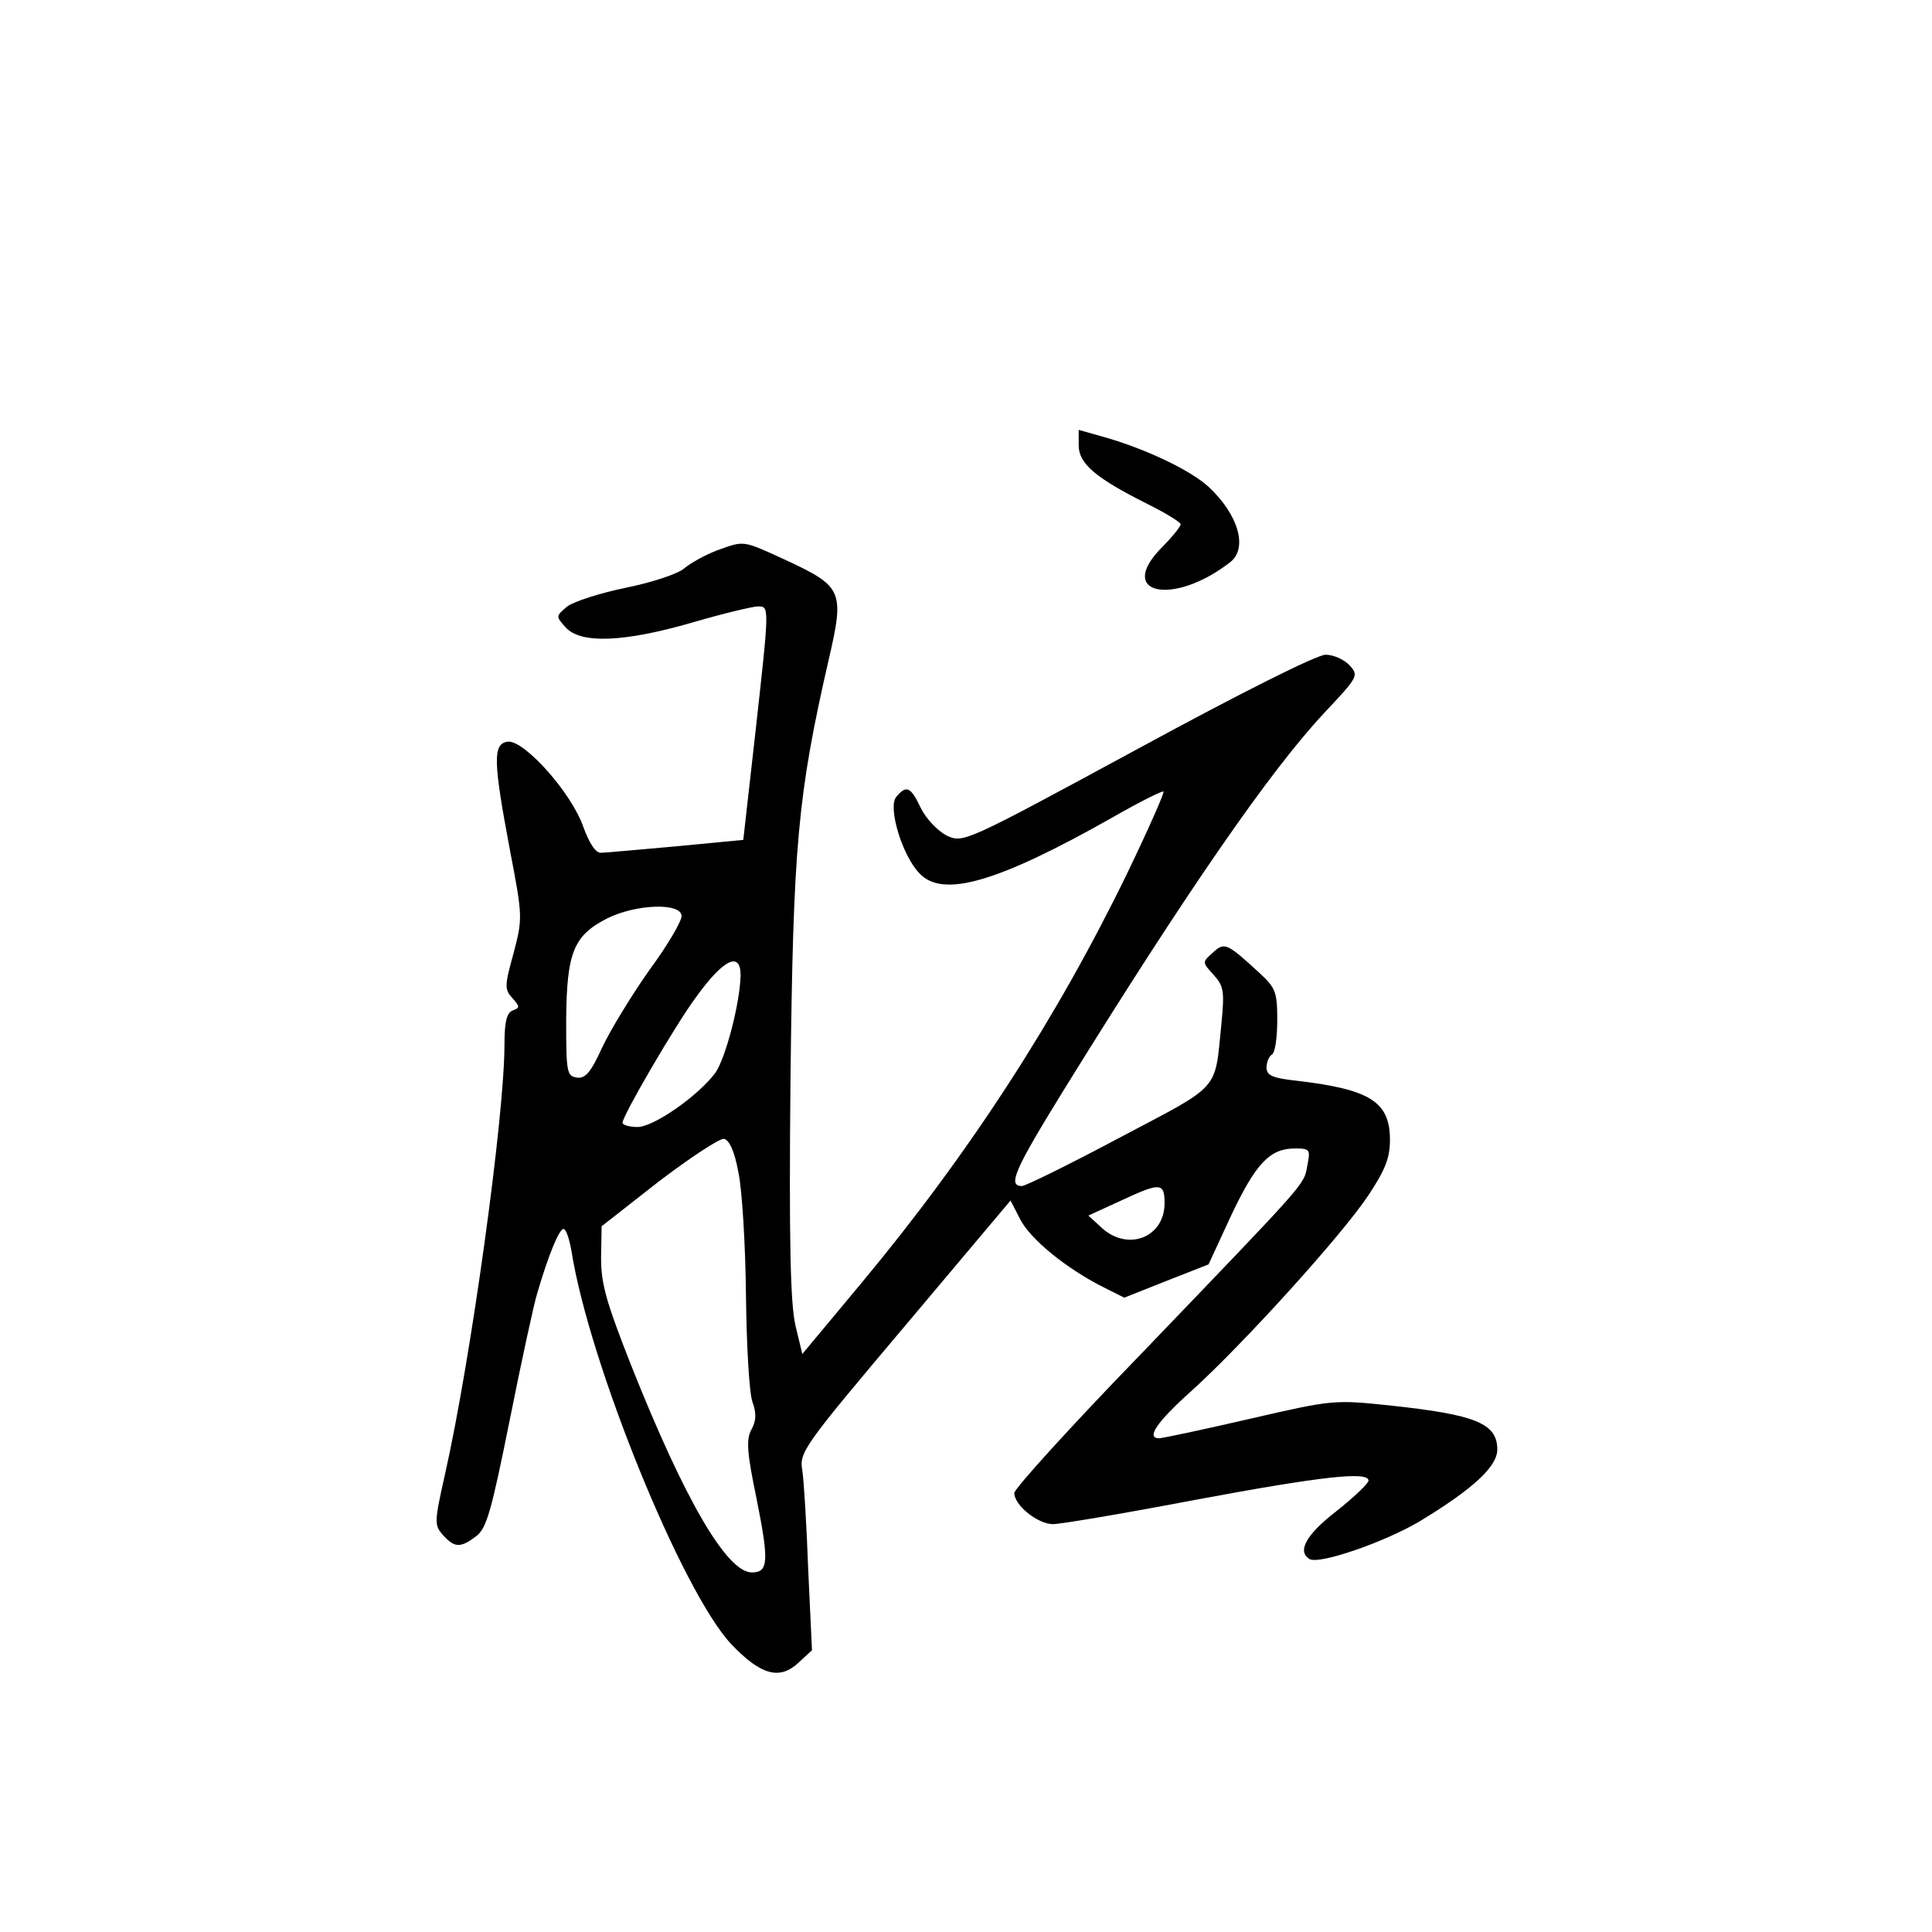 <?xml version="1.0" standalone="no"?>
<!DOCTYPE svg PUBLIC "-//W3C//DTD SVG 20010904//EN"
 "http://www.w3.org/TR/2001/REC-SVG-20010904/DTD/svg10.dtd">
<svg version="1.0" xmlns="http://www.w3.org/2000/svg"
 width="360pt" height="360pt" viewBox="0 0 360 360"
 preserveAspectRatio="xMidYMid meet">
<g transform="translate(0,360) scale(0.1,-0.1)"
fill="#000000" stroke="none">
<path d="M2010 2770 c0 -34 32 -61 128 -109 34 -17 62 -34 62 -38 0 -4 -16
-24 -36 -44 -85 -87 23 -109 129 -26 32 26 15 87 -40 139 -32 30 -112 69 -190
92 l-53 15 0 -29z"/>
<path d="M1335 2574 c-21 -8 -48 -23 -60 -33 -11 -10 -59 -26 -108 -36 -49
-10 -98 -26 -110 -35 -21 -18 -22 -18 -3 -39 28 -31 108 -28 236 9 58 17 113
30 122 30 22 0 22 3 -5 -240 l-22 -195 -125 -12 c-69 -6 -132 -12 -140 -12
-10 -1 -22 18 -33 48 -22 64 -111 163 -141 159 -28 -4 -27 -36 4 -201 24 -125
24 -128 7 -193 -17 -61 -17 -68 -2 -84 14 -16 14 -18 0 -23 -11 -5 -15 -21
-15 -64 0 -134 -63 -589 -111 -801 -20 -89 -20 -94 -3 -113 21 -23 32 -24 62
-1 19 15 28 48 62 217 22 110 45 216 51 235 21 72 41 120 49 120 5 0 11 -19
15 -42 33 -208 205 -632 297 -731 55 -58 90 -68 125 -36 l26 24 -7 150 c-3 83
-8 166 -11 185 -6 34 2 45 191 269 l197 234 18 -35 c19 -37 85 -91 154 -126
l40 -20 78 31 79 31 42 91 c46 97 72 125 119 125 28 0 29 -2 23 -32 -7 -37 4
-24 -308 -349 -131 -135 -238 -253 -238 -261 0 -23 44 -58 72 -58 14 0 133 20
264 45 236 44 324 54 324 36 0 -5 -27 -31 -60 -57 -57 -44 -73 -75 -50 -89 18
-11 141 32 205 70 99 60 145 102 145 134 0 49 -41 65 -199 82 -105 11 -107 11
-263 -25 -87 -20 -162 -36 -168 -36 -25 0 -5 30 61 89 96 87 280 290 329 364
31 47 40 69 40 103 0 71 -37 94 -172 110 -47 5 -58 10 -58 25 0 10 5 21 10 24
6 3 10 32 10 64 0 52 -3 60 -32 87 -62 57 -66 59 -88 39 -20 -18 -20 -18 1
-41 19 -21 21 -30 15 -91 -13 -128 1 -112 -188 -212 -94 -50 -177 -91 -184
-91 -27 0 -13 31 77 177 230 372 386 597 486 704 64 68 65 70 48 89 -10 11
-30 20 -45 20 -16 0 -158 -71 -351 -176 -323 -175 -324 -175 -355 -161 -17 9
-38 31 -48 51 -19 40 -27 44 -46 21 -16 -19 11 -109 43 -142 43 -47 145 -18
362 105 49 28 91 49 93 47 2 -2 -28 -70 -67 -151 -131 -270 -293 -521 -496
-765 l-110 -132 -13 54 c-9 41 -12 152 -9 459 5 434 13 527 71 780 30 129 26
137 -79 186 -83 38 -77 37 -130 18z m-65 -681 c0 -10 -27 -56 -61 -102 -33
-47 -72 -111 -87 -143 -21 -46 -31 -58 -47 -56 -19 3 -20 10 -20 108 1 126 14
157 77 189 55 27 138 29 138 4z m110 -110 c-1 -52 -28 -155 -47 -182 -32 -43
-115 -101 -145 -101 -16 0 -28 4 -28 8 0 13 99 183 137 234 51 71 83 86 83 41z
m-4 -368 c7 -33 13 -136 14 -228 1 -93 6 -182 12 -199 8 -22 7 -36 -2 -52 -10
-19 -8 -43 10 -130 23 -115 22 -136 -9 -136 -46 0 -124 132 -225 386 -46 117
-56 151 -56 200 l1 59 106 83 c59 45 114 81 122 80 10 -2 20 -24 27 -63z m794
-57 c0 -64 -69 -91 -118 -45 l-24 22 59 27 c75 35 83 35 83 -4z"/>
</g>
</svg>
